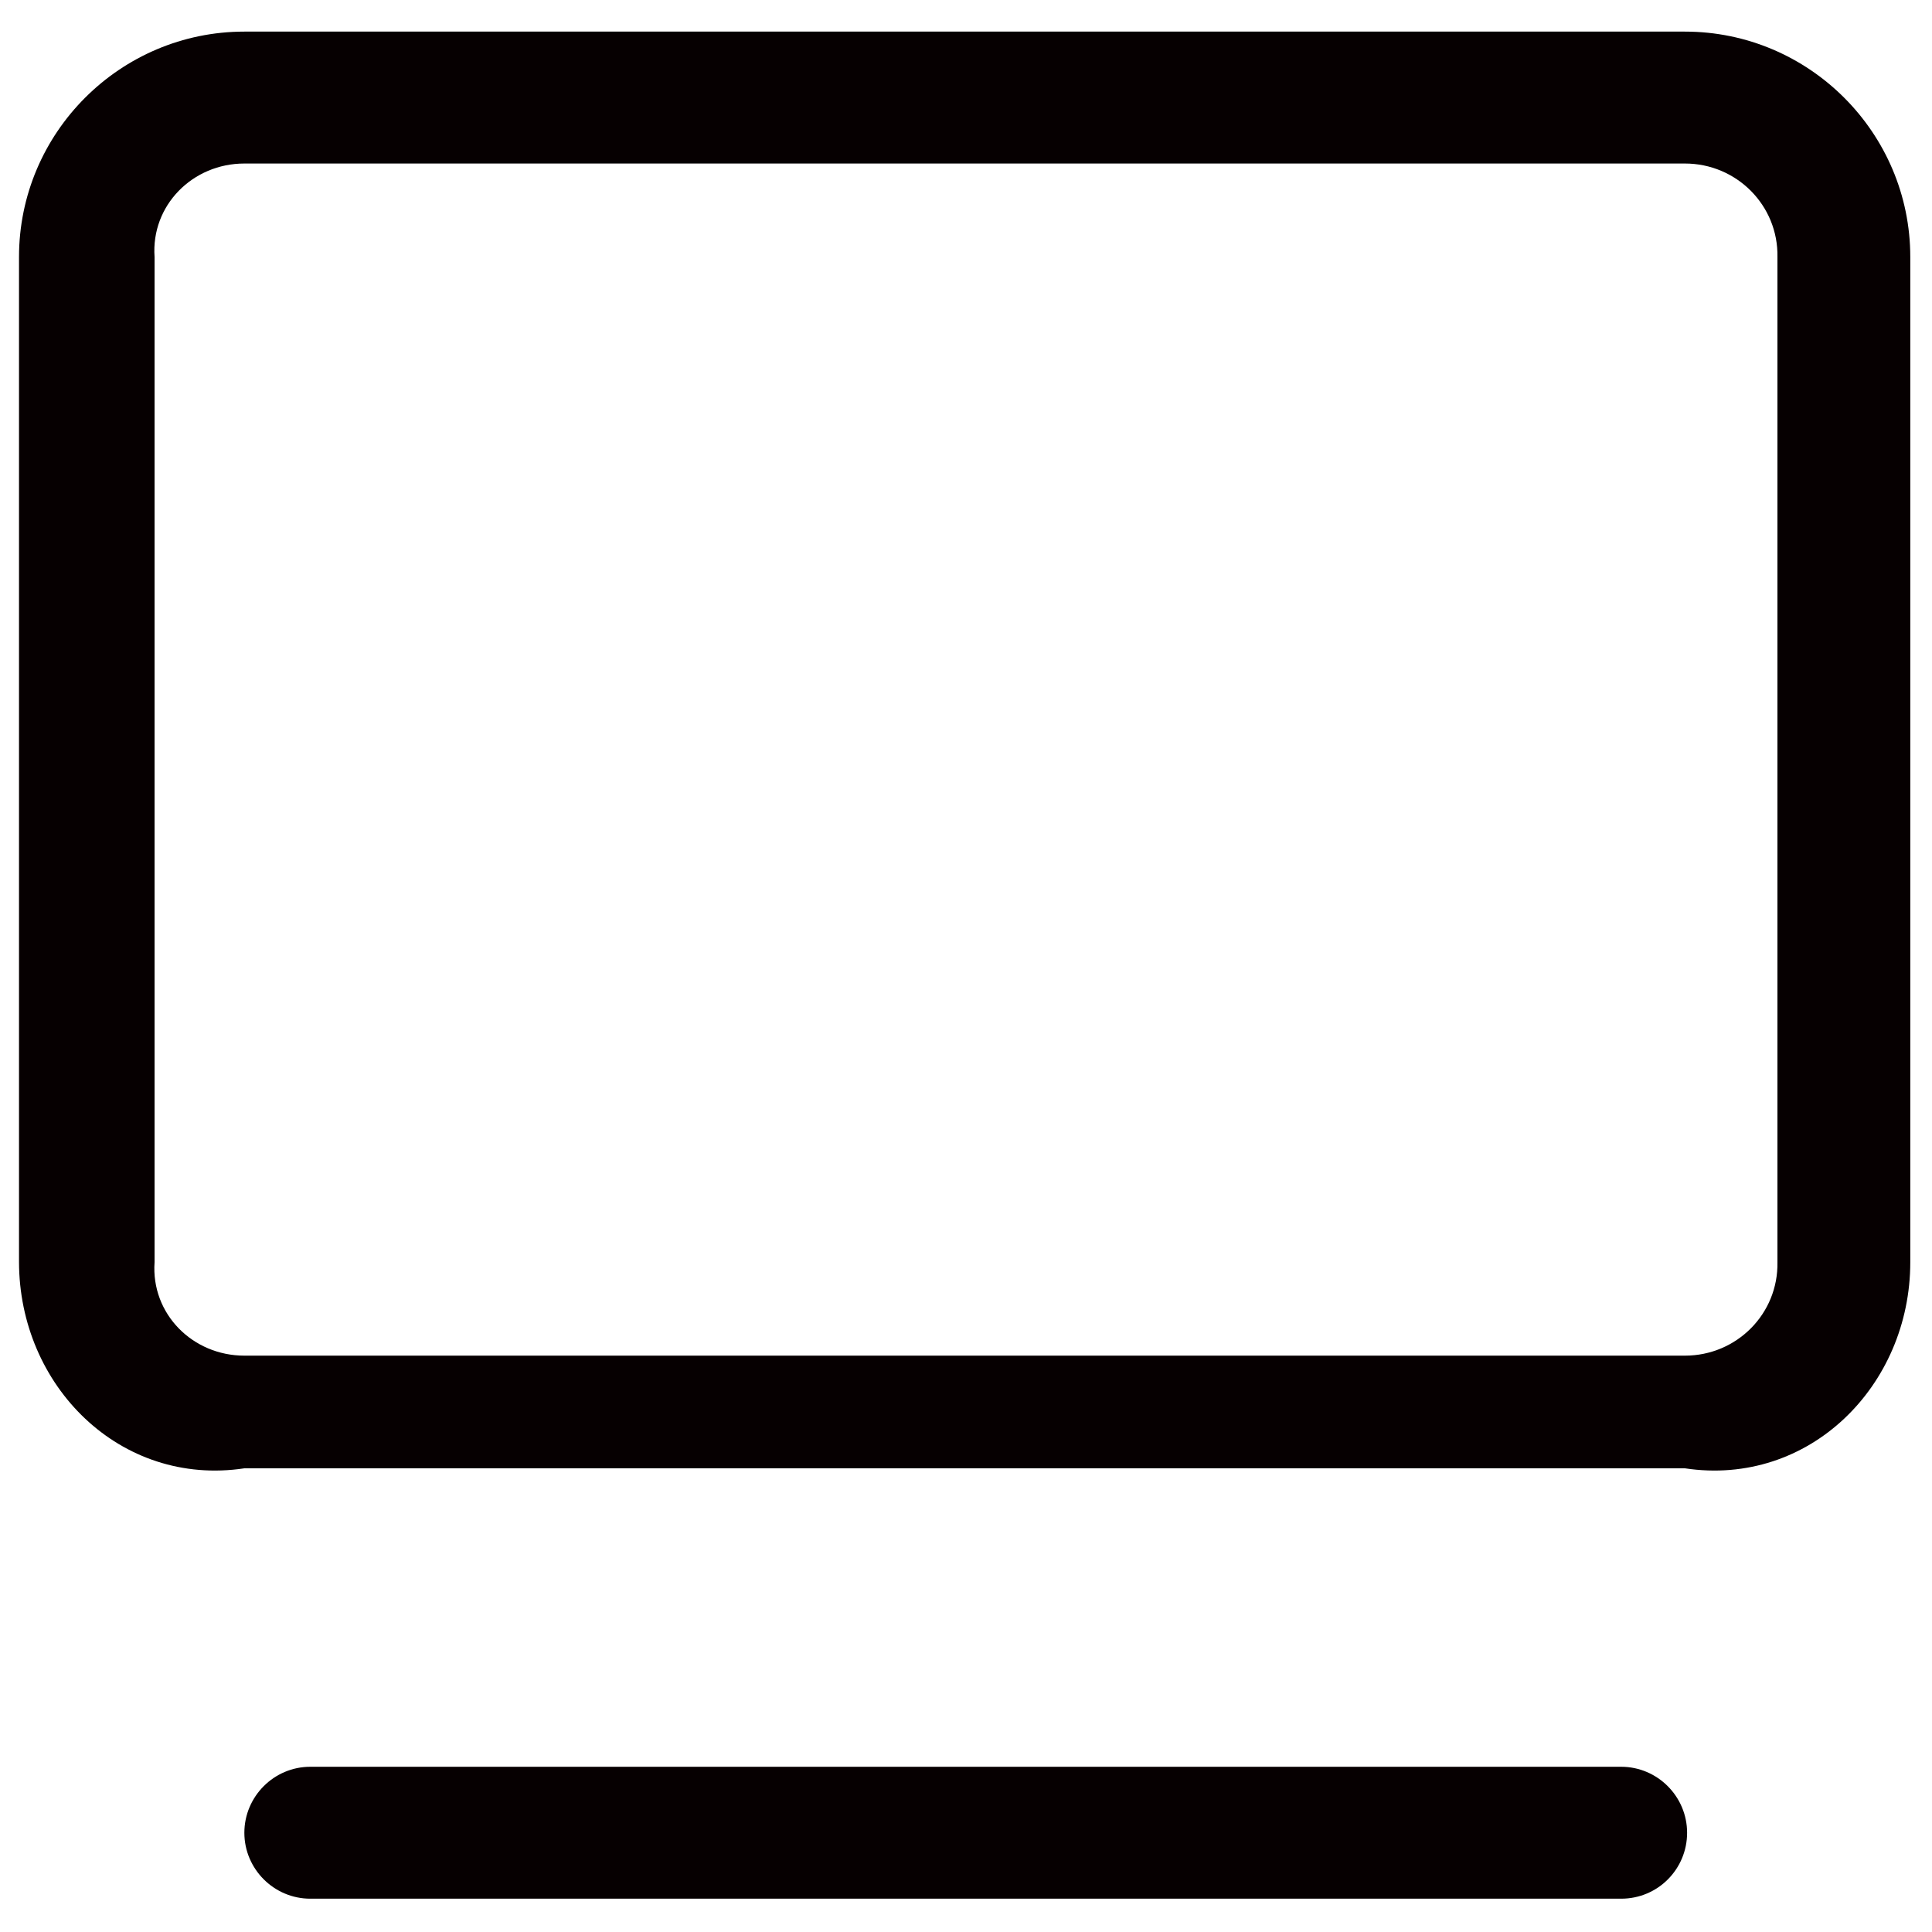 ﻿<?xml version="1.0" encoding="utf-8"?>
<svg version="1.1" xmlns:xlink="http://www.w3.org/1999/xlink" width="25px" height="25px" xmlns="http://www.w3.org/2000/svg">
  <g transform="matrix(1 0 0 1 -1089 -298 )">
    <path d="M 24.719 16.333  C 24.719 17.934  23.41 19.242  21.803 19  L 3.162 19  C 1.555 19.242  0.246 17.934  0.246 16.326  L 0.246 3.325  C 0.246 1.718  1.555 0.409  3.162 0.409  L 21.803 0.409  C 23.41 0.409  24.719 1.718  24.719 3.325  L 24.719 16.333  Z M 21.803 2.116  L 3.162 2.116  C 2.493 2.116  1.953 2.657  2 3.325  L 2 16.333  C 1.953 17.002  2.493 17.542  3.162 17.542  L 21.803 17.542  C 22.471 17.542  23.012 17.002  23 16.333  L 23 3.325  C 23.012 2.657  22.471 2.116  21.803 2.116  Z M 21.831 23.716  C 21.831 24.185  21.454 24.569  20.978 24.569  L 4.015 24.569  C 3.546 24.569  3.162 24.185  3.162 23.716  C 3.162 23.246  3.546 22.862  4.015 22.862  L 20.978 22.862  C 21.447 22.862  21.831 23.246  21.831 23.716  Z " fill-rule="nonzero" fill="#060001" stroke="none" transform="matrix(1 0 0 1 1089 298 )" />
  </g>
</svg>